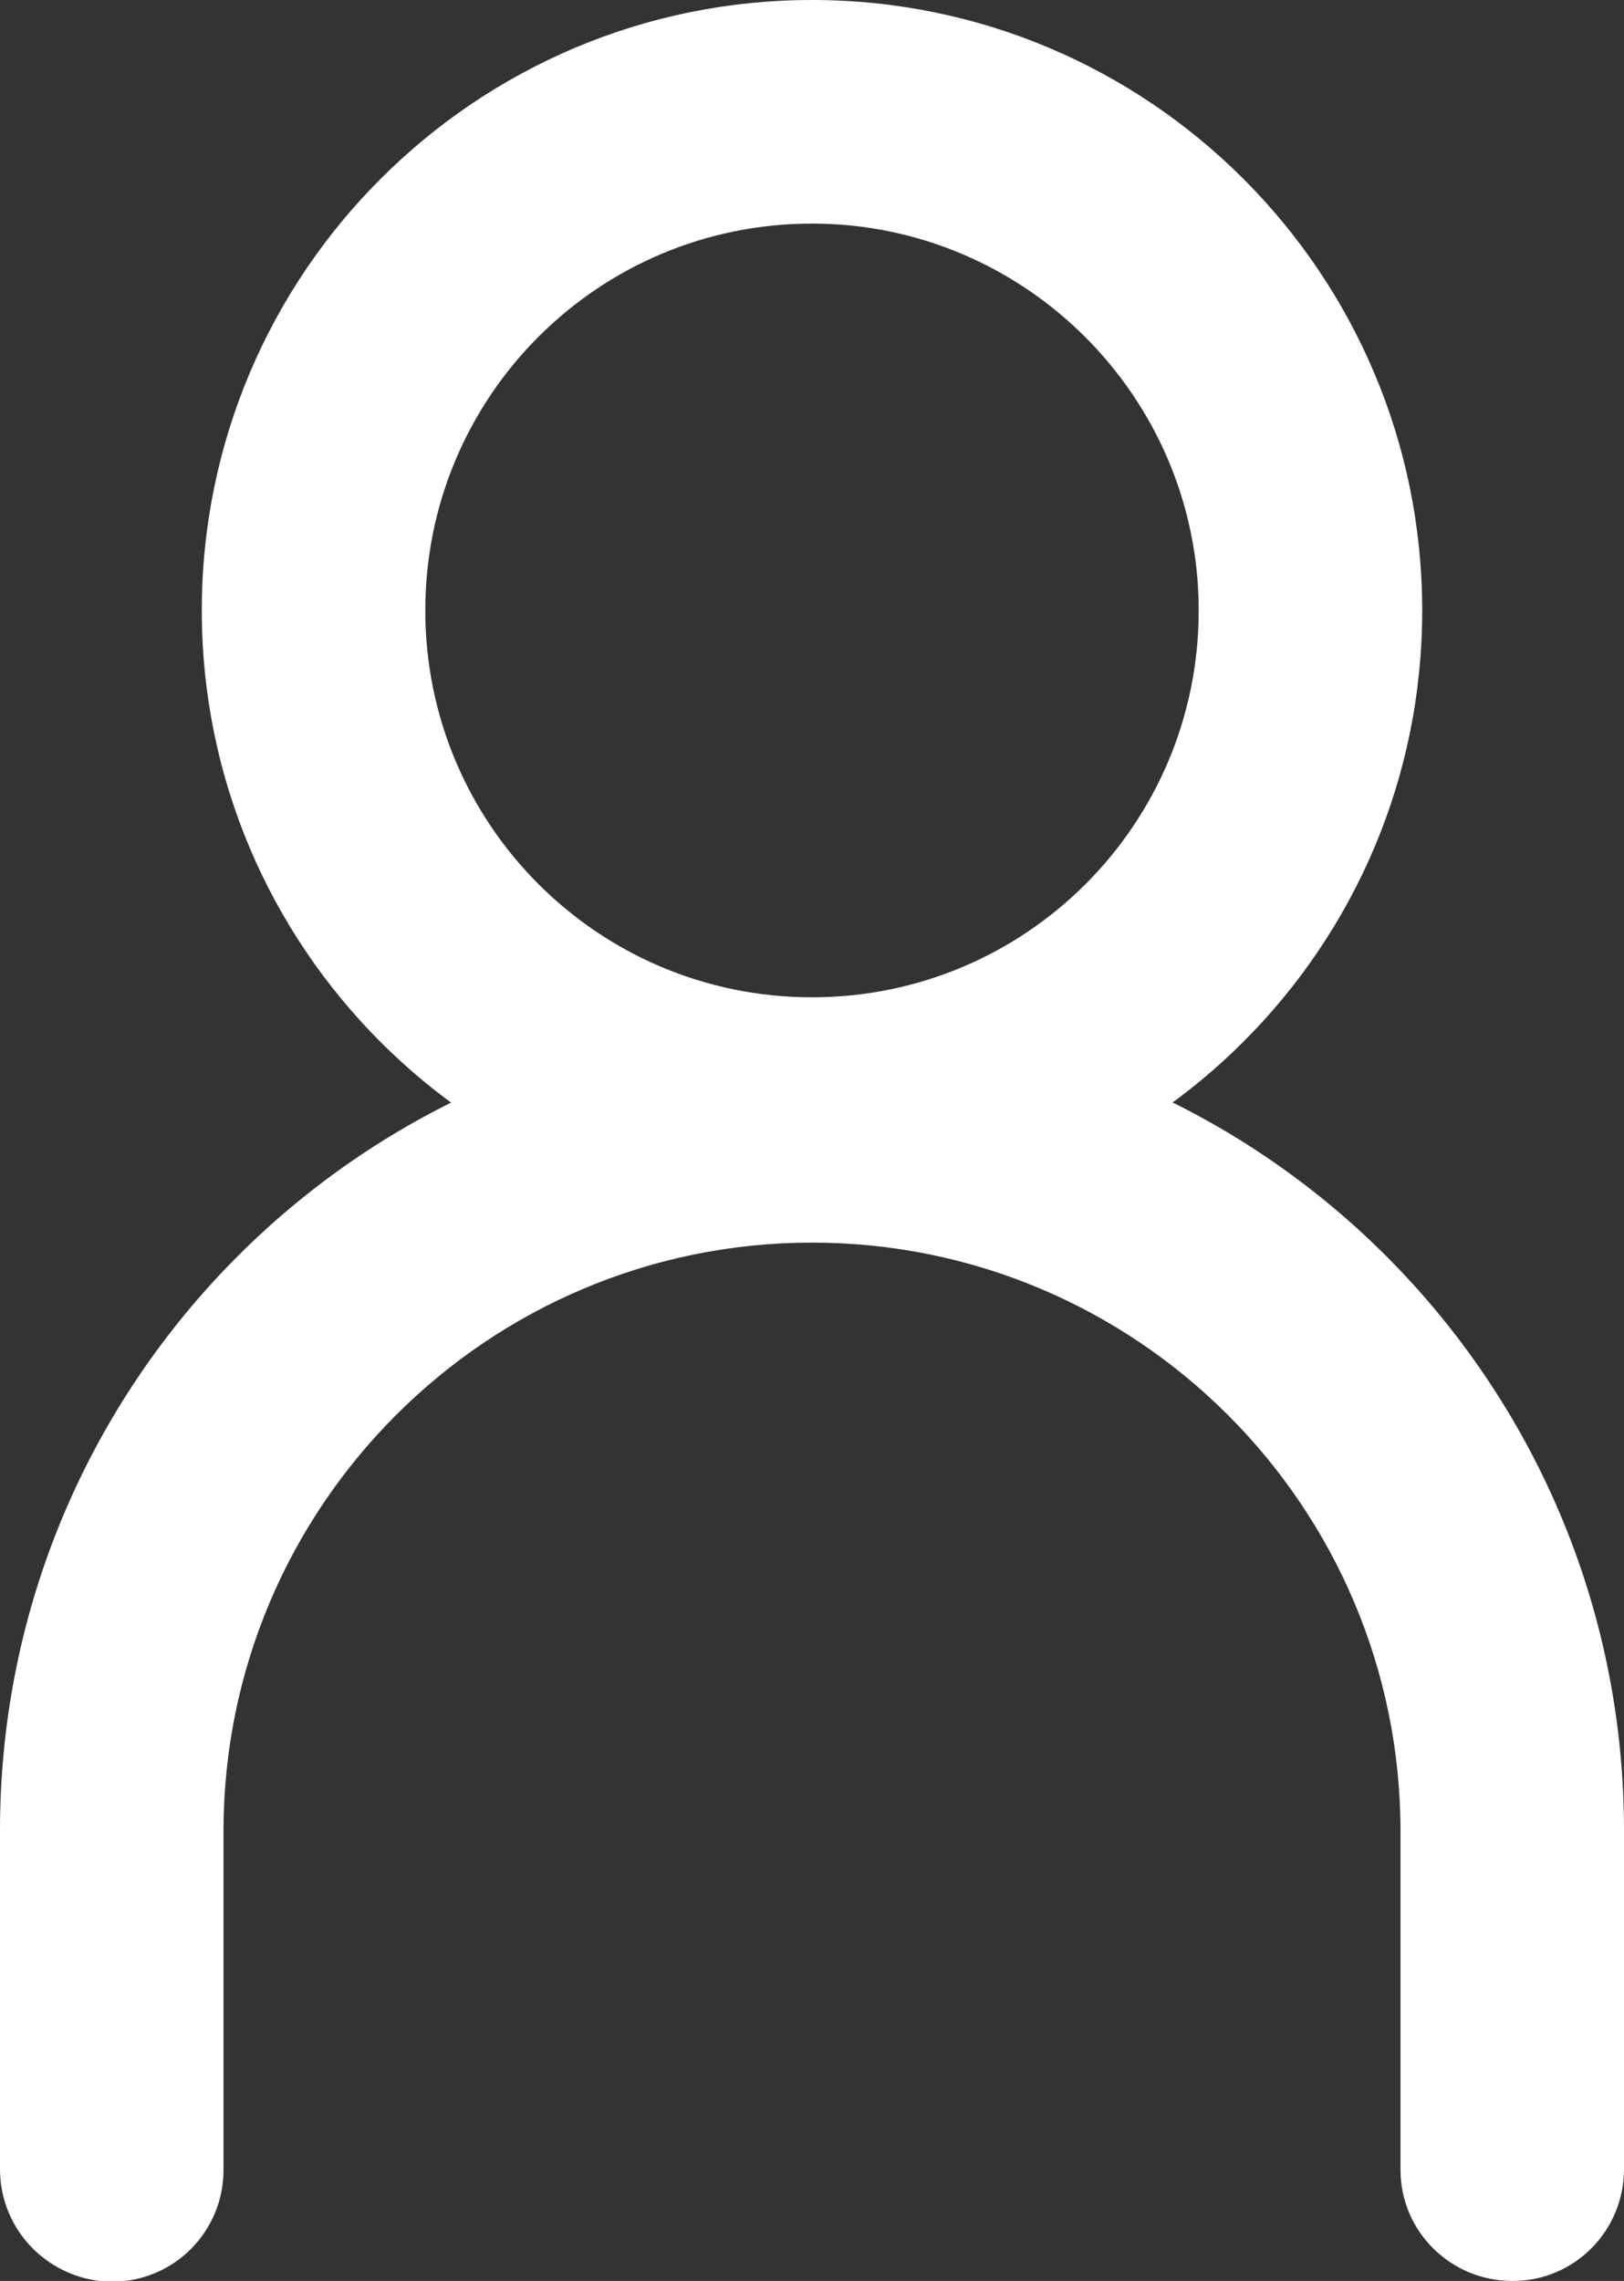 <?xml version="1.0" encoding="UTF-8"?>
<svg id="Capa_1" data-name="Capa 1" xmlns="http://www.w3.org/2000/svg" viewBox="0 0 20.2 28.36">
  <rect x="0" y="0" width="20.2" height="28.36" fill="#333333" stroke="none"/>
  <defs>
    <style>
      .cls-1 {
        fill: #fff;
      }
    </style>
  </defs>
  <g id="perfil">
    <path id="Trazado_98" data-name="Trazado 98" class="cls-1" d="M18.81,28.36c-.77,0-1.39-.62-1.39-1.38,0,0,0,0,0,0v-4.21c0-4.04-3.28-7.32-7.32-7.32s-7.32,3.28-7.32,7.32v4.21c0,.77-.62,1.39-1.39,1.39C.62,28.36,0,27.74,0,26.97v-4.21c0-5.58,4.52-10.1,10.1-10.1,5.58,0,10.1,4.52,10.1,10.1v4.21c0,.77-.62,1.39-1.38,1.39,0,0,0,0,0,0Z"/>
    <path id="Trazado_99" data-name="Trazado 99" class="cls-1" d="M10.1,15.18c-4.19,0-7.59-3.4-7.59-7.59S5.91,0,10.1,0s7.59,3.4,7.59,7.59c0,4.19-3.4,7.58-7.59,7.59Zm0-12.4c-2.66,0-4.81,2.15-4.81,4.81s2.15,4.81,4.81,4.81,4.81-2.15,4.81-4.81h0c0-2.65-2.16-4.81-4.81-4.81Z"/>
  </g>
</svg>